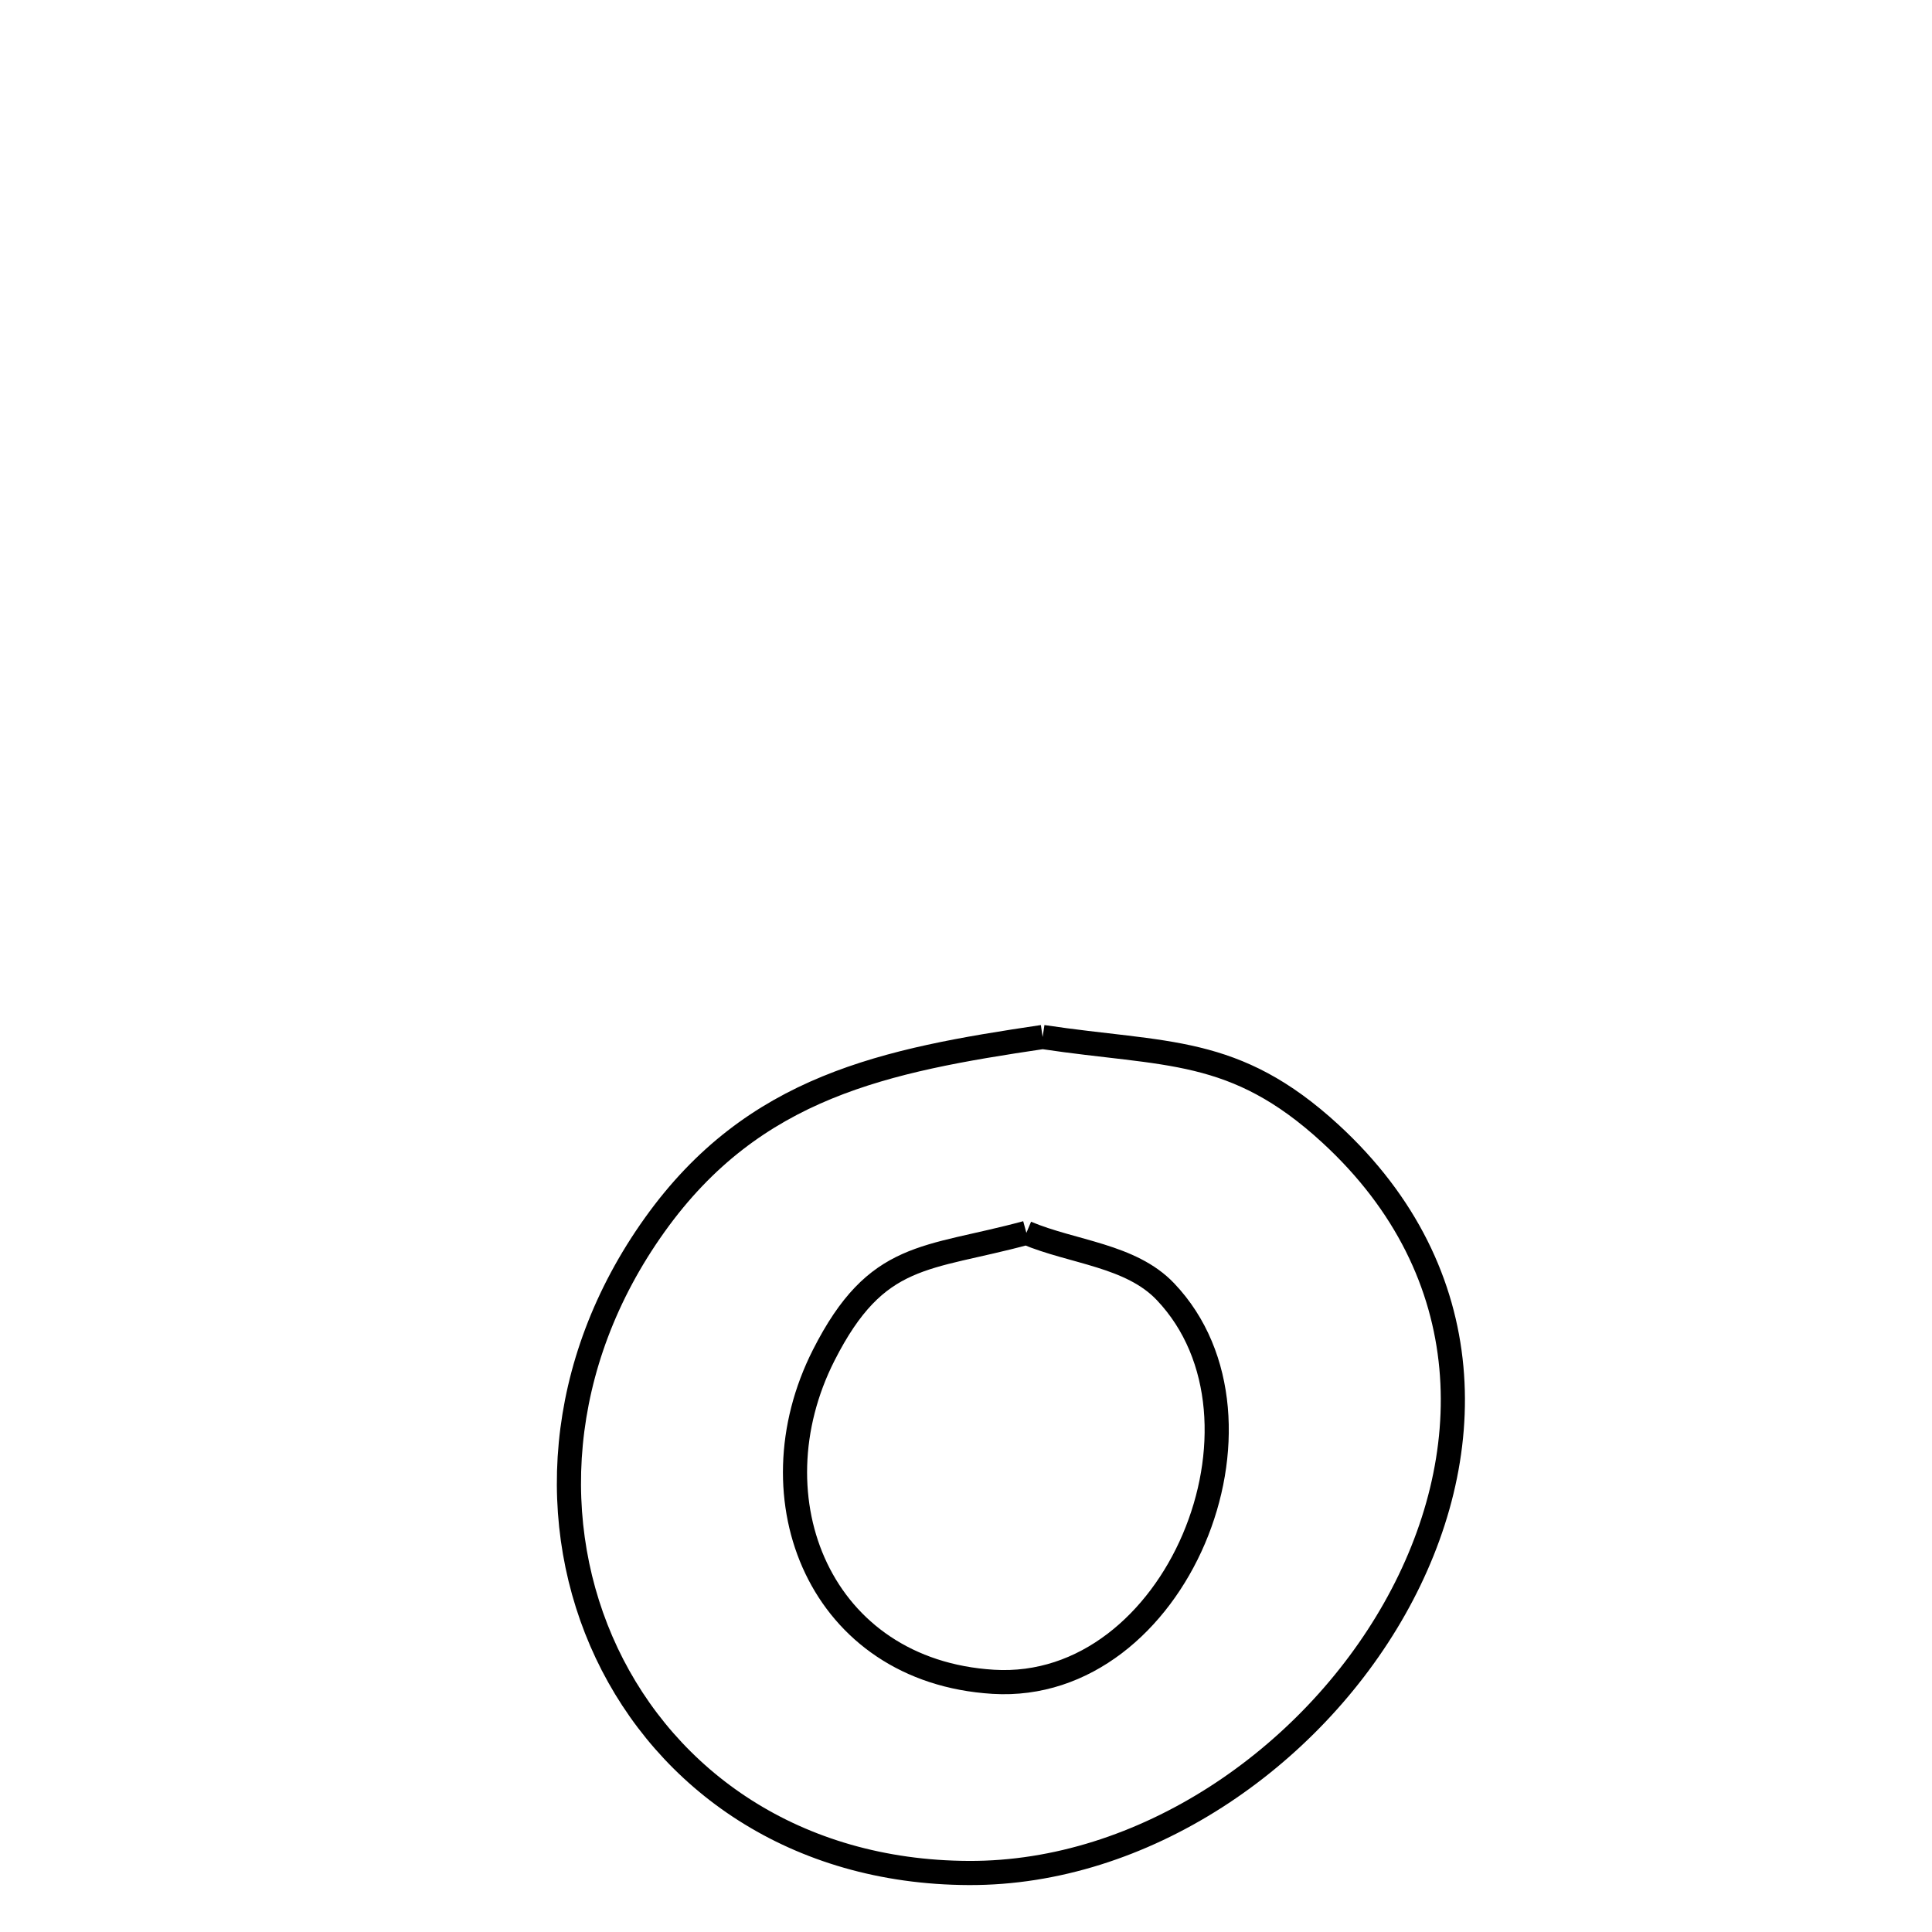 <svg xmlns="http://www.w3.org/2000/svg" viewBox="0.0 0.0 24.0 24.0" height="200px" width="200px"><path fill="none" stroke="black" stroke-width=".3" stroke-opacity="1.0"  filling="0" d="M12.952 12.882 L12.952 12.882 C14.488 13.113 15.333 12.985 16.527 14.083 C18.417 15.821 18.378 18.121 17.324 19.985 C16.271 21.848 14.203 23.275 12.036 23.267 C9.878 23.259 8.283 22.113 7.537 20.536 C6.791 18.958 6.894 16.949 8.133 15.216 C9.366 13.49 11 13.172 12.952 12.882 L12.952 12.882"></path>
<path fill="none" stroke="black" stroke-width=".3" stroke-opacity="1.0"  filling="0" d="M12.75 15.315 L12.75 15.315 C13.326 15.558 14.047 15.592 14.478 16.046 C15.993 17.639 14.614 21.03 12.339 20.892 C10.19 20.761 9.326 18.621 10.233 16.834 C10.892 15.535 11.501 15.654 12.75 15.315 L12.75 15.315"></path></svg>